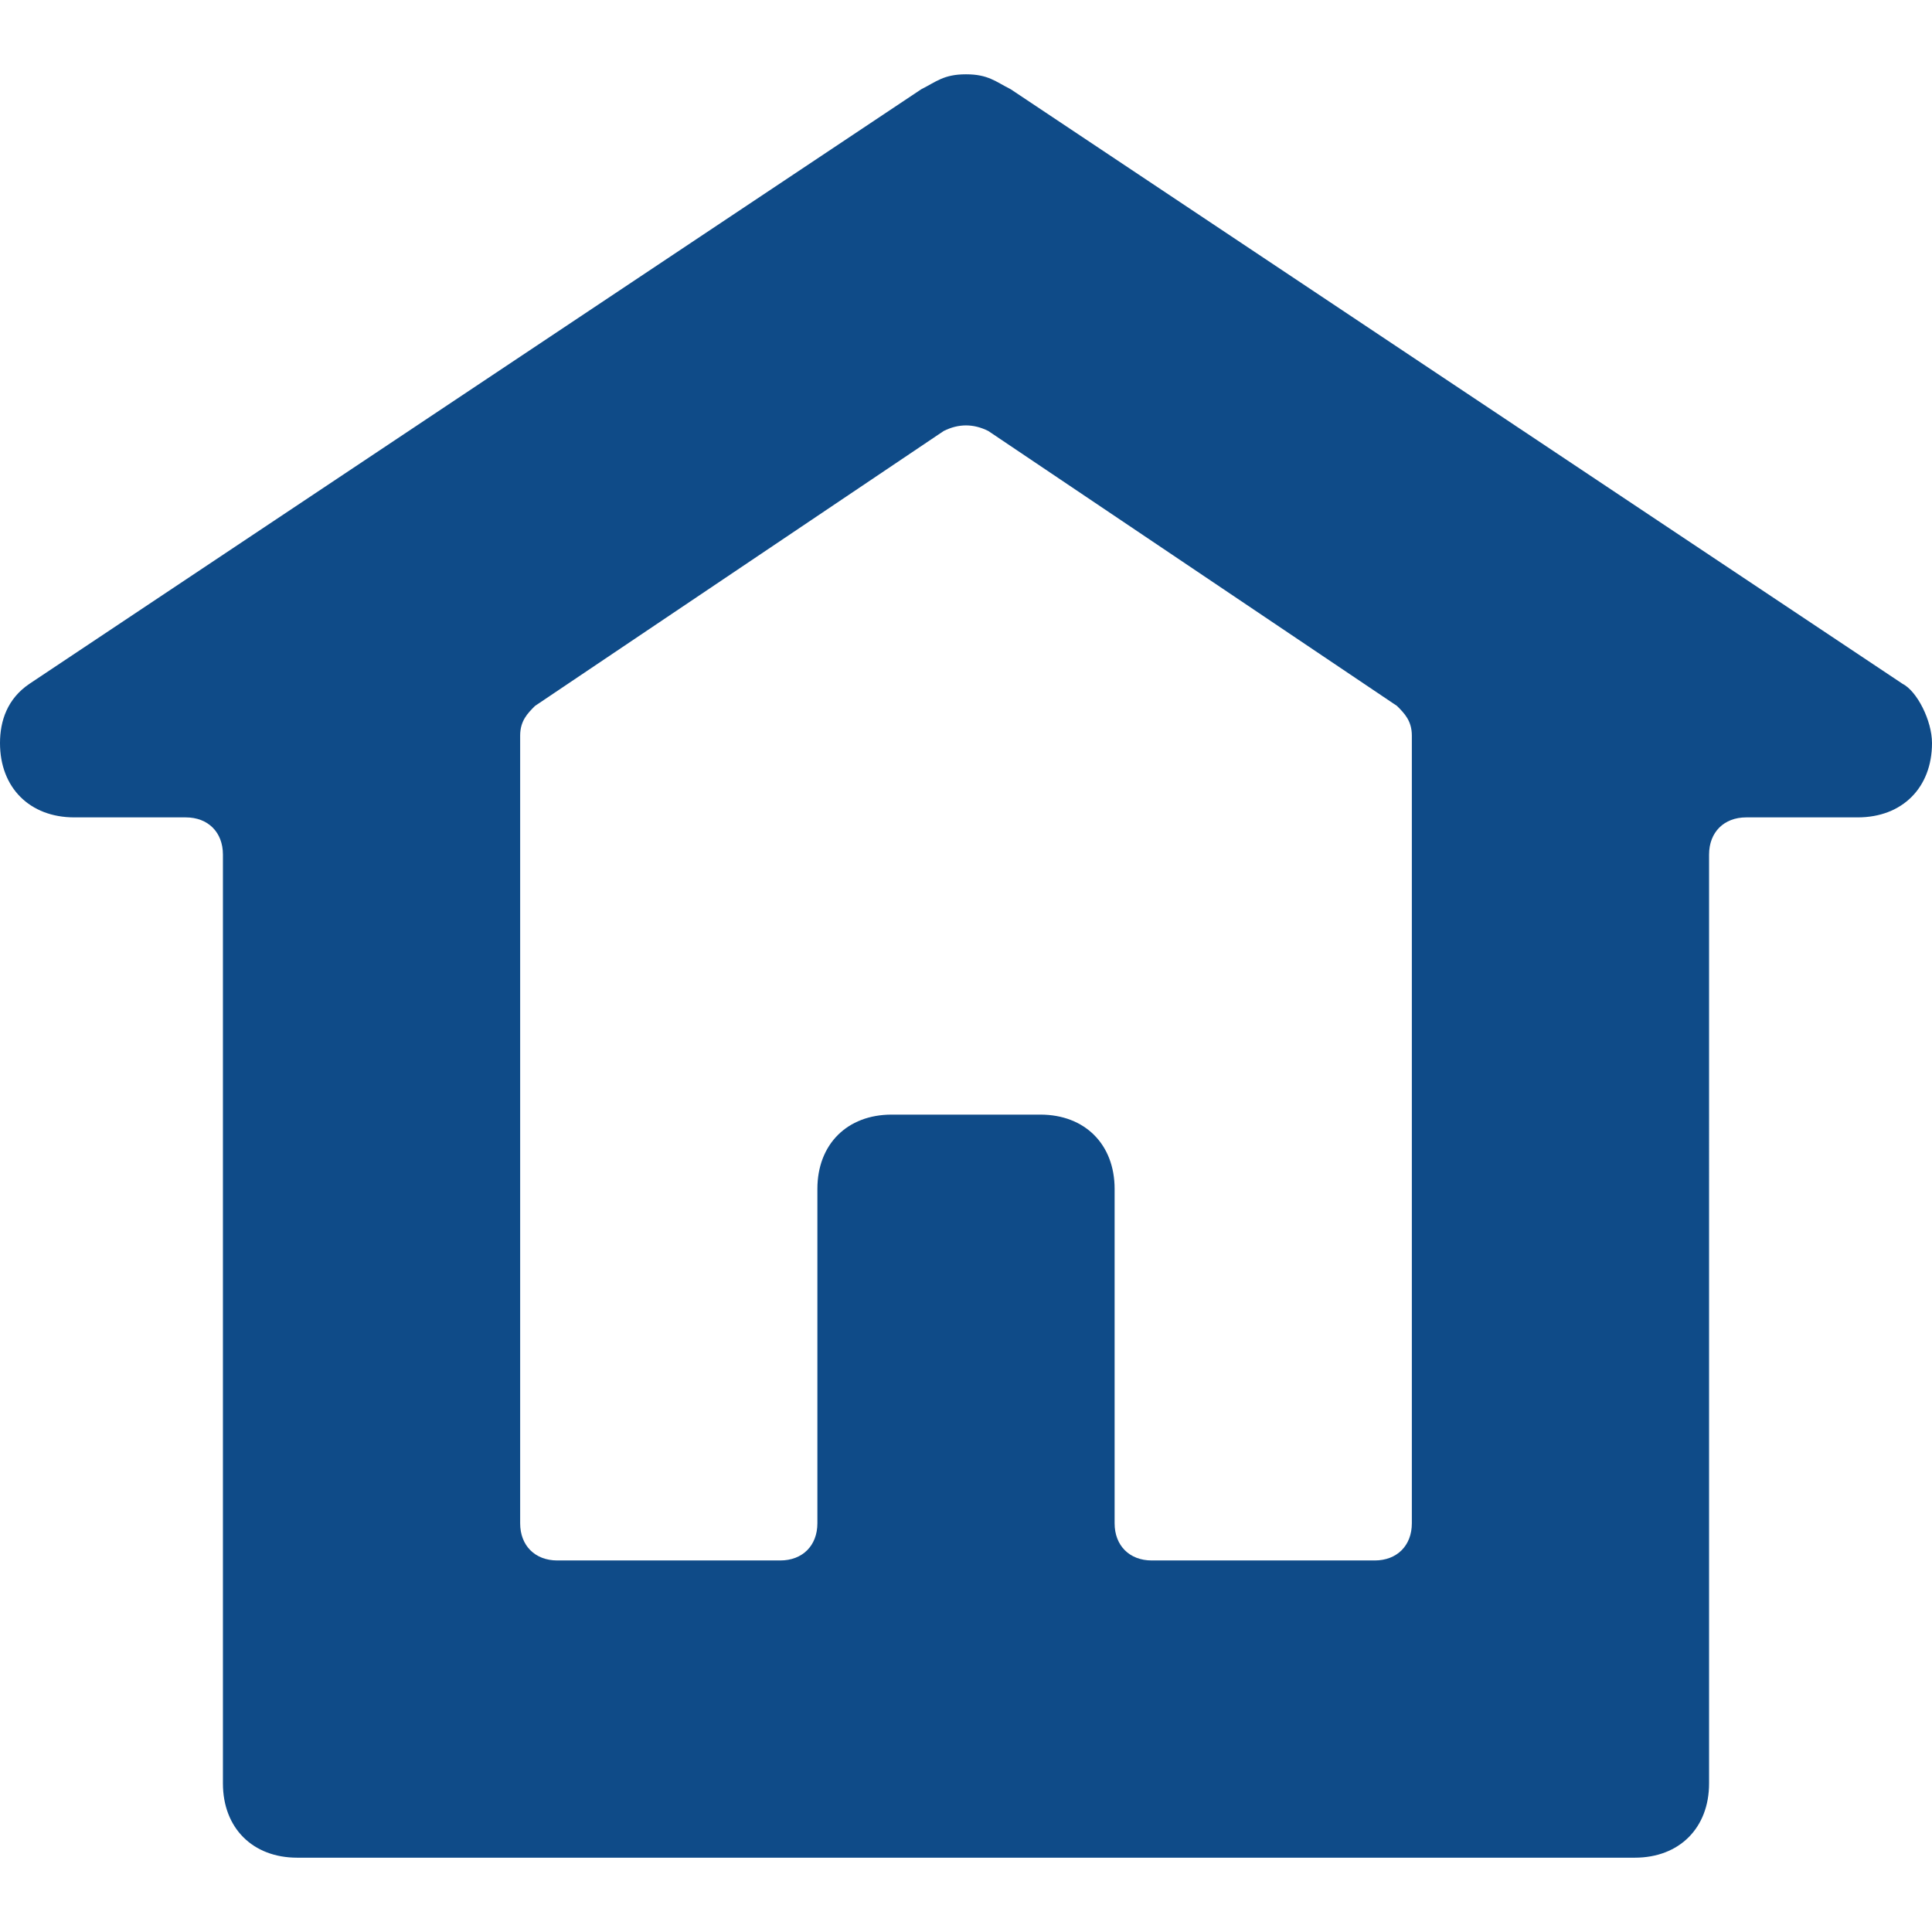 <?xml version='1.0' encoding='iso-8859-1'?>
<svg fill="#0F4B88" version="1.1" xmlns="http://www.w3.org/2000/svg" viewBox="0 0 26 26" xmlns:xlink="http://www.w3.org/1999/xlink" enable-background="new 0 0 26 26">
  <path d="M25.6,9.2l-12-8C13.4,1.1,13.3,1,13,1s-0.4,0.1-0.6,0.2l-12,8C0.1,9.4,0,9.7,0,10c0,0.6,0.4,1,1,1h1.5C2.8,11,3,11.2,3,11.5  V24c0,0.6,0.4,1,1,1h18c0.6,0,1-0.4,1-1V11.5c0-0.3,0.2-0.5,0.5-0.5H25c0.6,0,1-0.4,1-1C26,9.7,25.8,9.3,25.6,9.2z M19,20.5  c0,0.3-0.2,0.5-0.5,0.5h-3c-0.3,0-0.5-0.2-0.5-0.5V16c0-0.6-0.4-1-1-1h-2c-0.6,0-1,0.4-1,1v4.5c0,0.3-0.2,0.5-0.5,0.5h-3  C7.2,21,7,20.8,7,20.5V9.9c0-0.2,0.1-0.3,0.2-0.4l5.5-3.7c0.2-0.1,0.4-0.1,0.6,0l5.5,3.7C18.9,9.6,19,9.7,19,9.9  C19,9.9,19,20.5,19,20.5z"/>
</svg>
